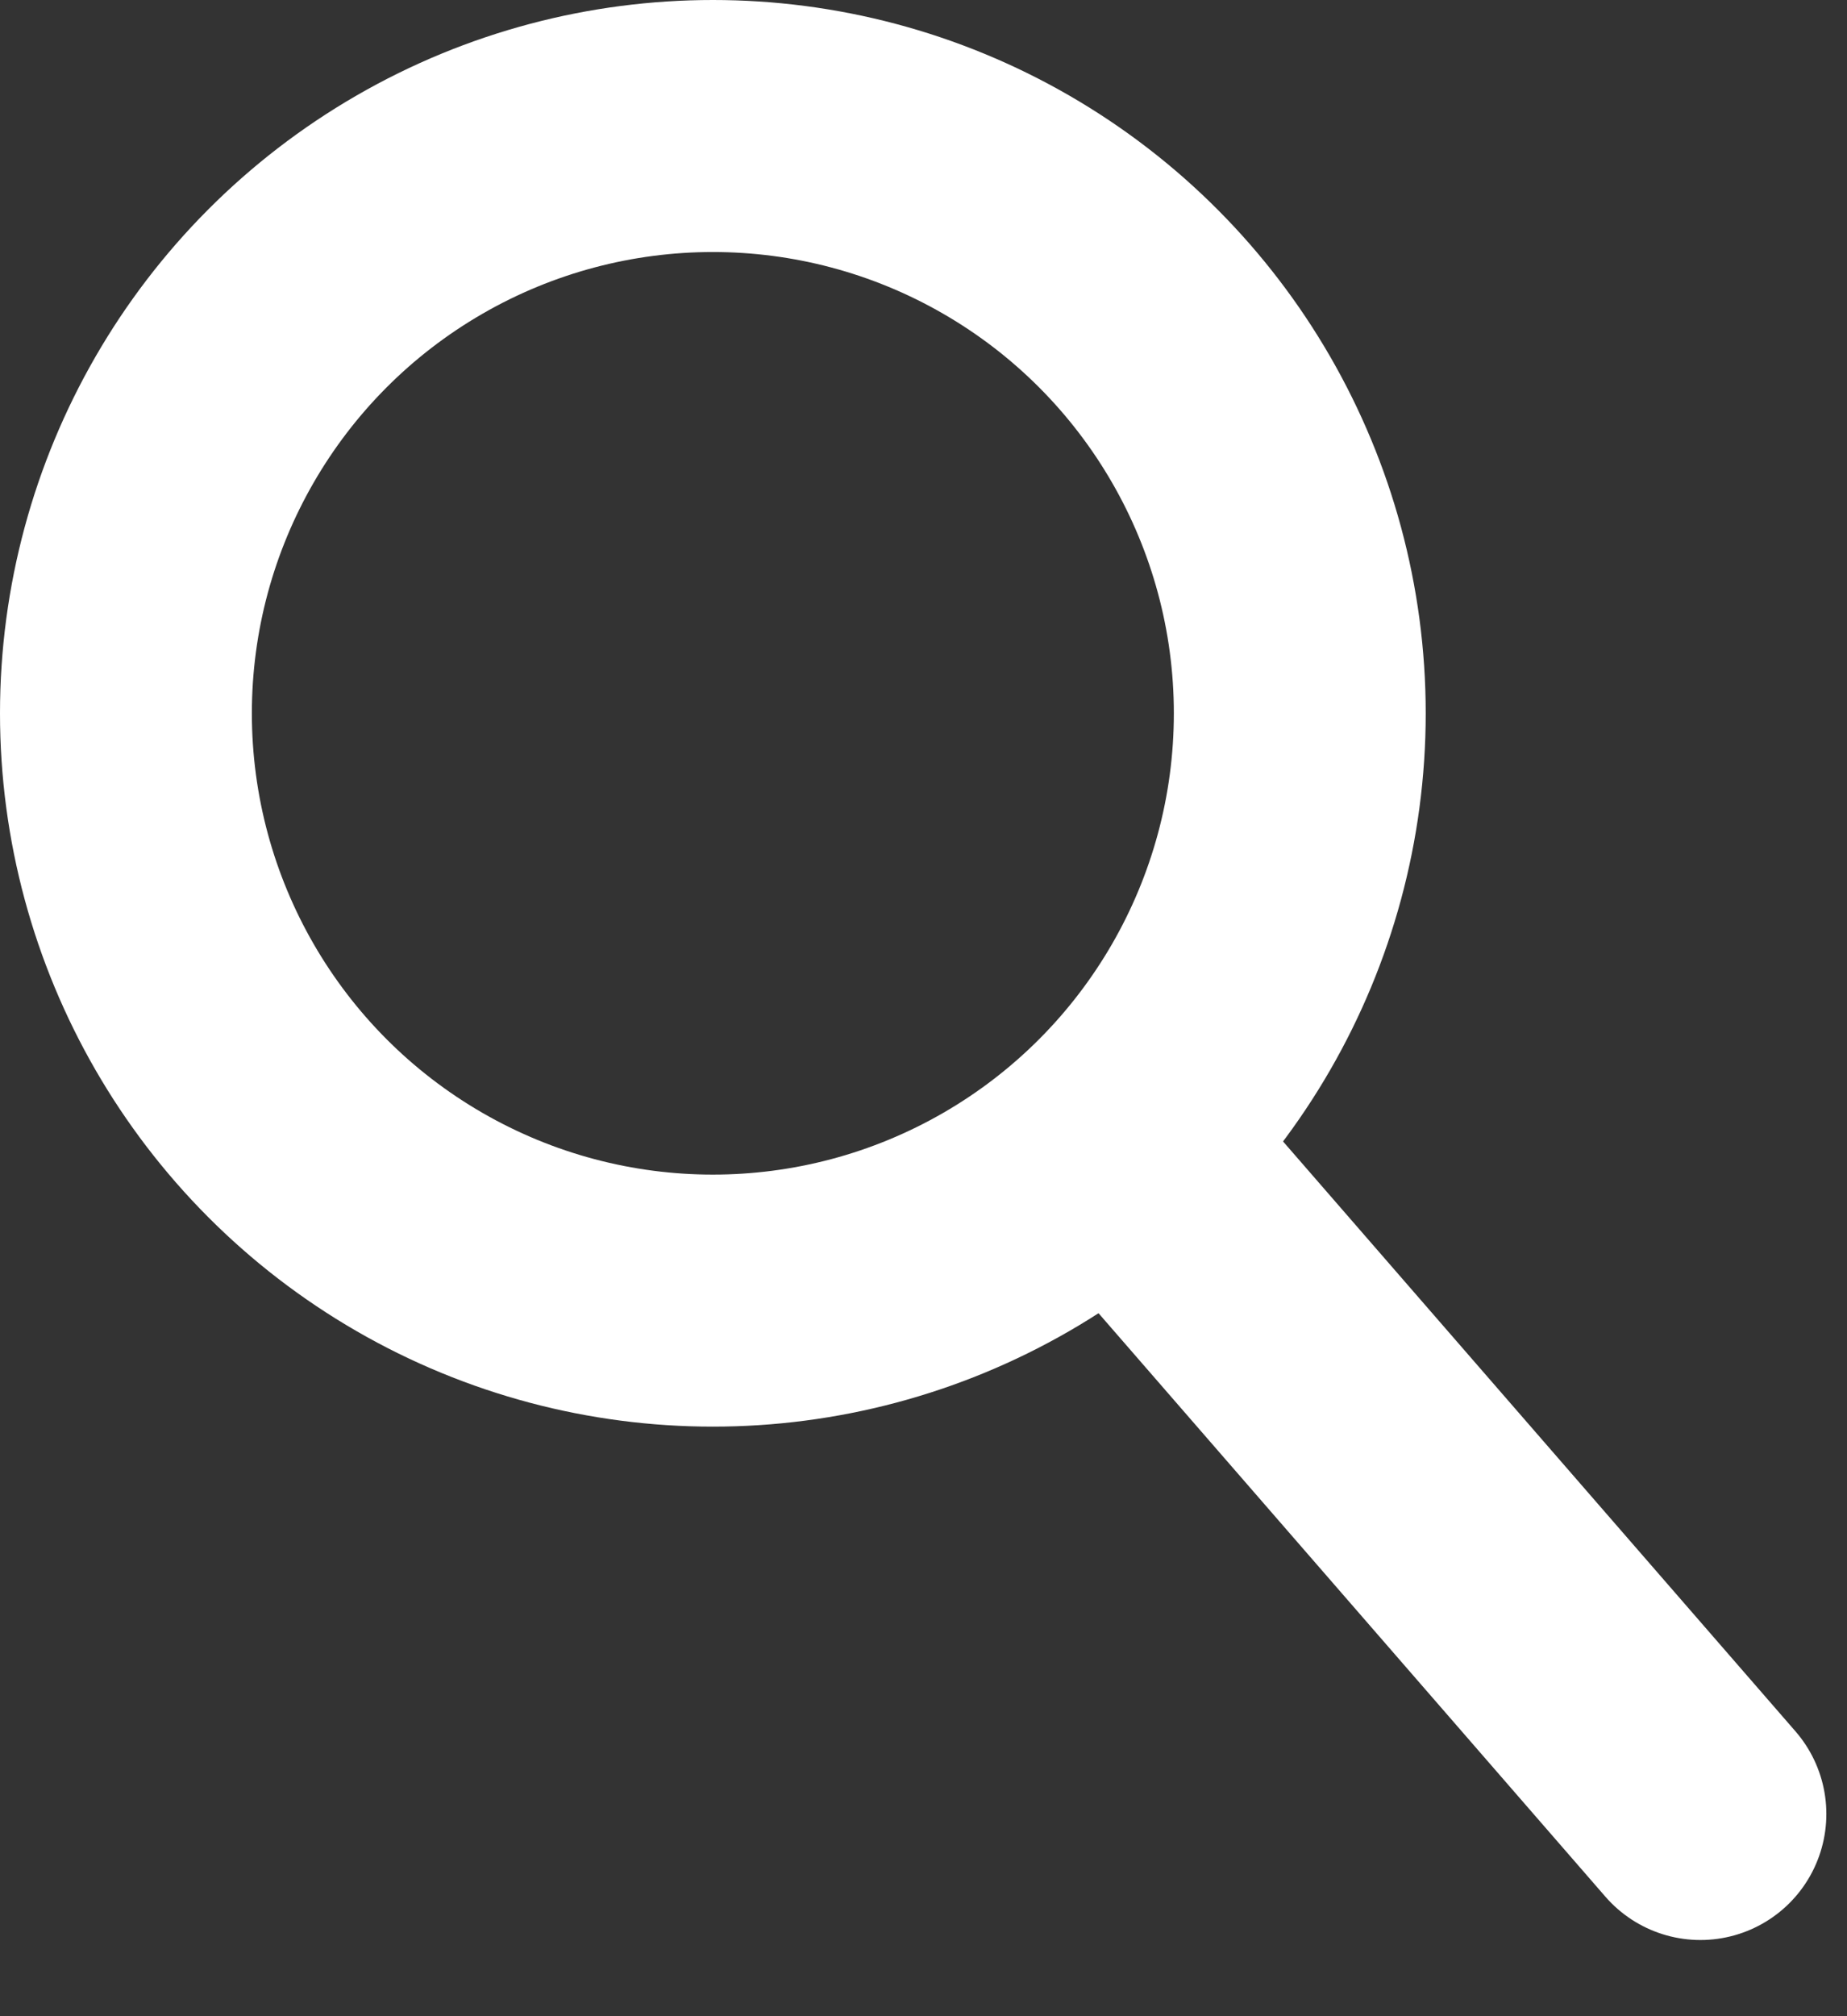 <svg width="22" height="24" viewBox="0 0 22 24" fill="none" xmlns="http://www.w3.org/2000/svg">
<rect x="0" y="0" width="22" height="24" fill="#333333" stroke="none"/>
<circle cx="8.491" cy="8.491" r="6.991" stroke="white" stroke-width="3"/>
<path d="M14.065 14.473L20.254 21.593" stroke="white" stroke-width="3" stroke-linecap="round"/>
</svg>

